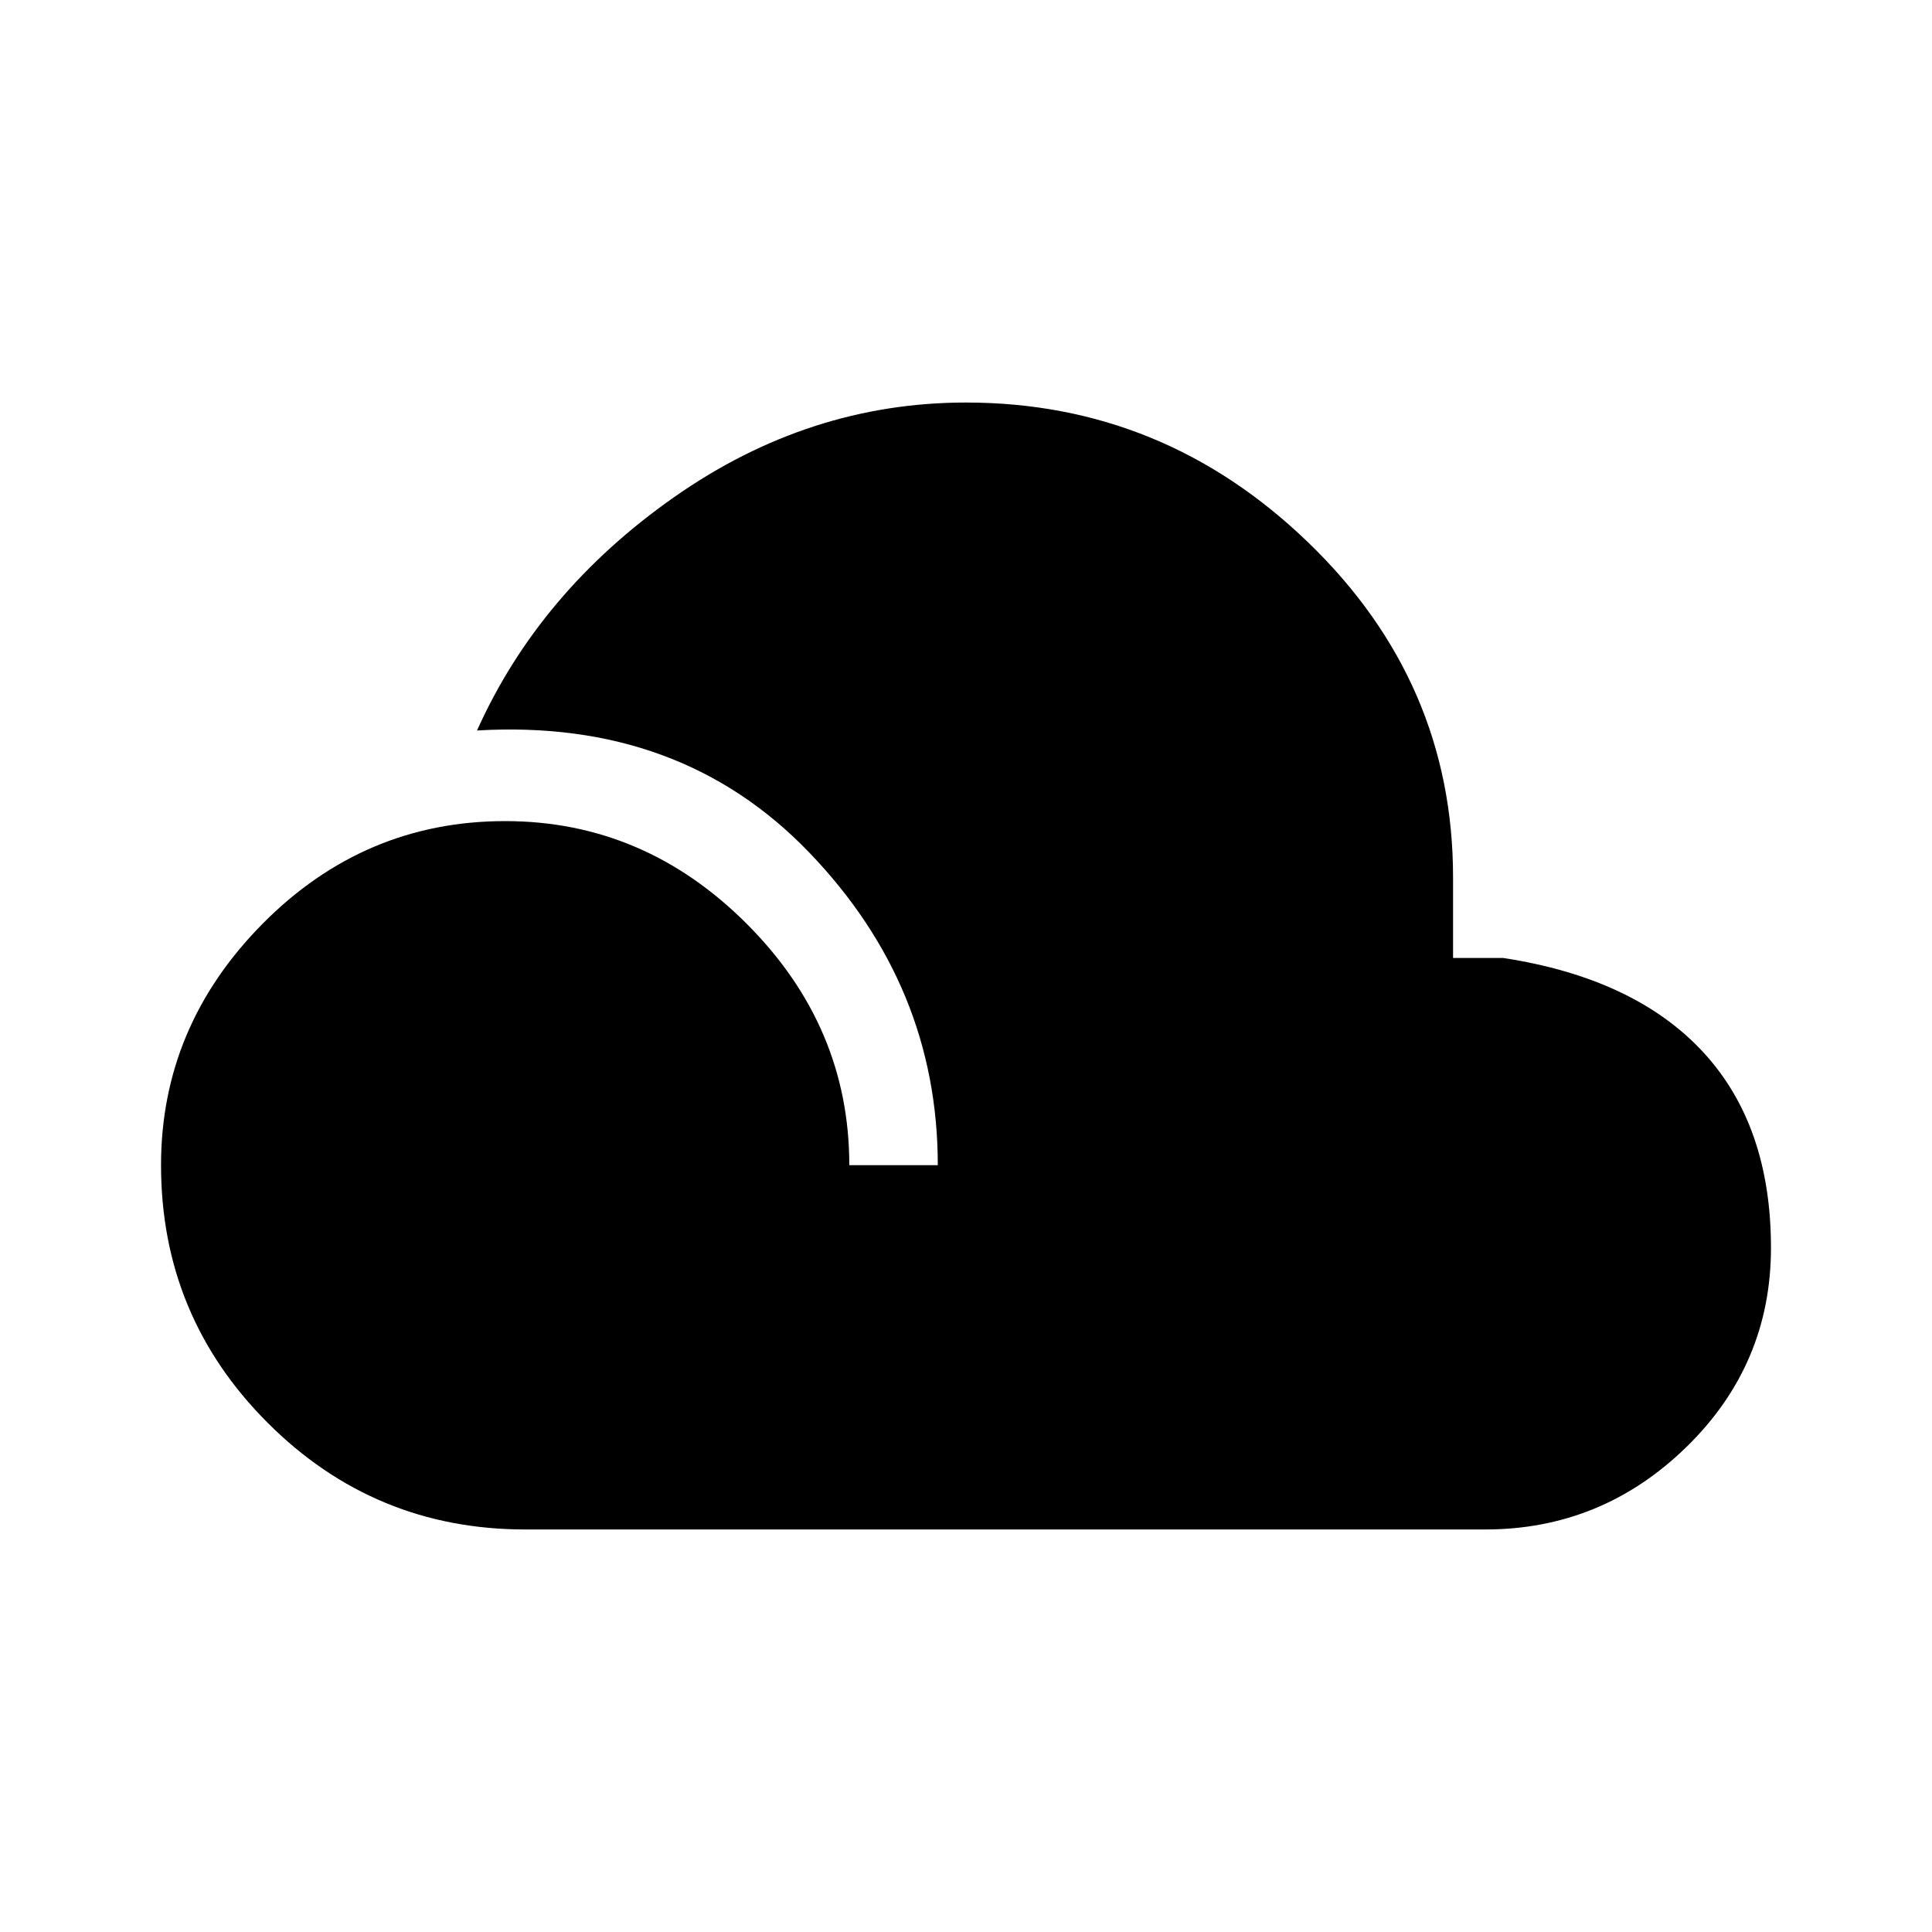 <svg xmlns="http://www.w3.org/2000/svg" height="20" width="20"><path d="M5.438 15.833q-1.563 0-2.667-1.104-1.104-1.104-1.104-2.667 0-1.437 1.052-2.5Q3.771 8.5 5.229 8.5q1.438 0 2.5 1.062 1.063 1.063 1.063 2.5h.916q0-1.854-1.333-3.239-1.333-1.385-3.437-1.261.645-1.437 2.041-2.416Q8.375 4.167 10 4.167q2.042 0 3.542 1.448 1.5 1.447 1.5 3.468v.834h.52q1.355.208 2.063.968.708.761.708 2.032 0 1.208-.875 2.062-.875.854-2.083.854Z"/></svg>